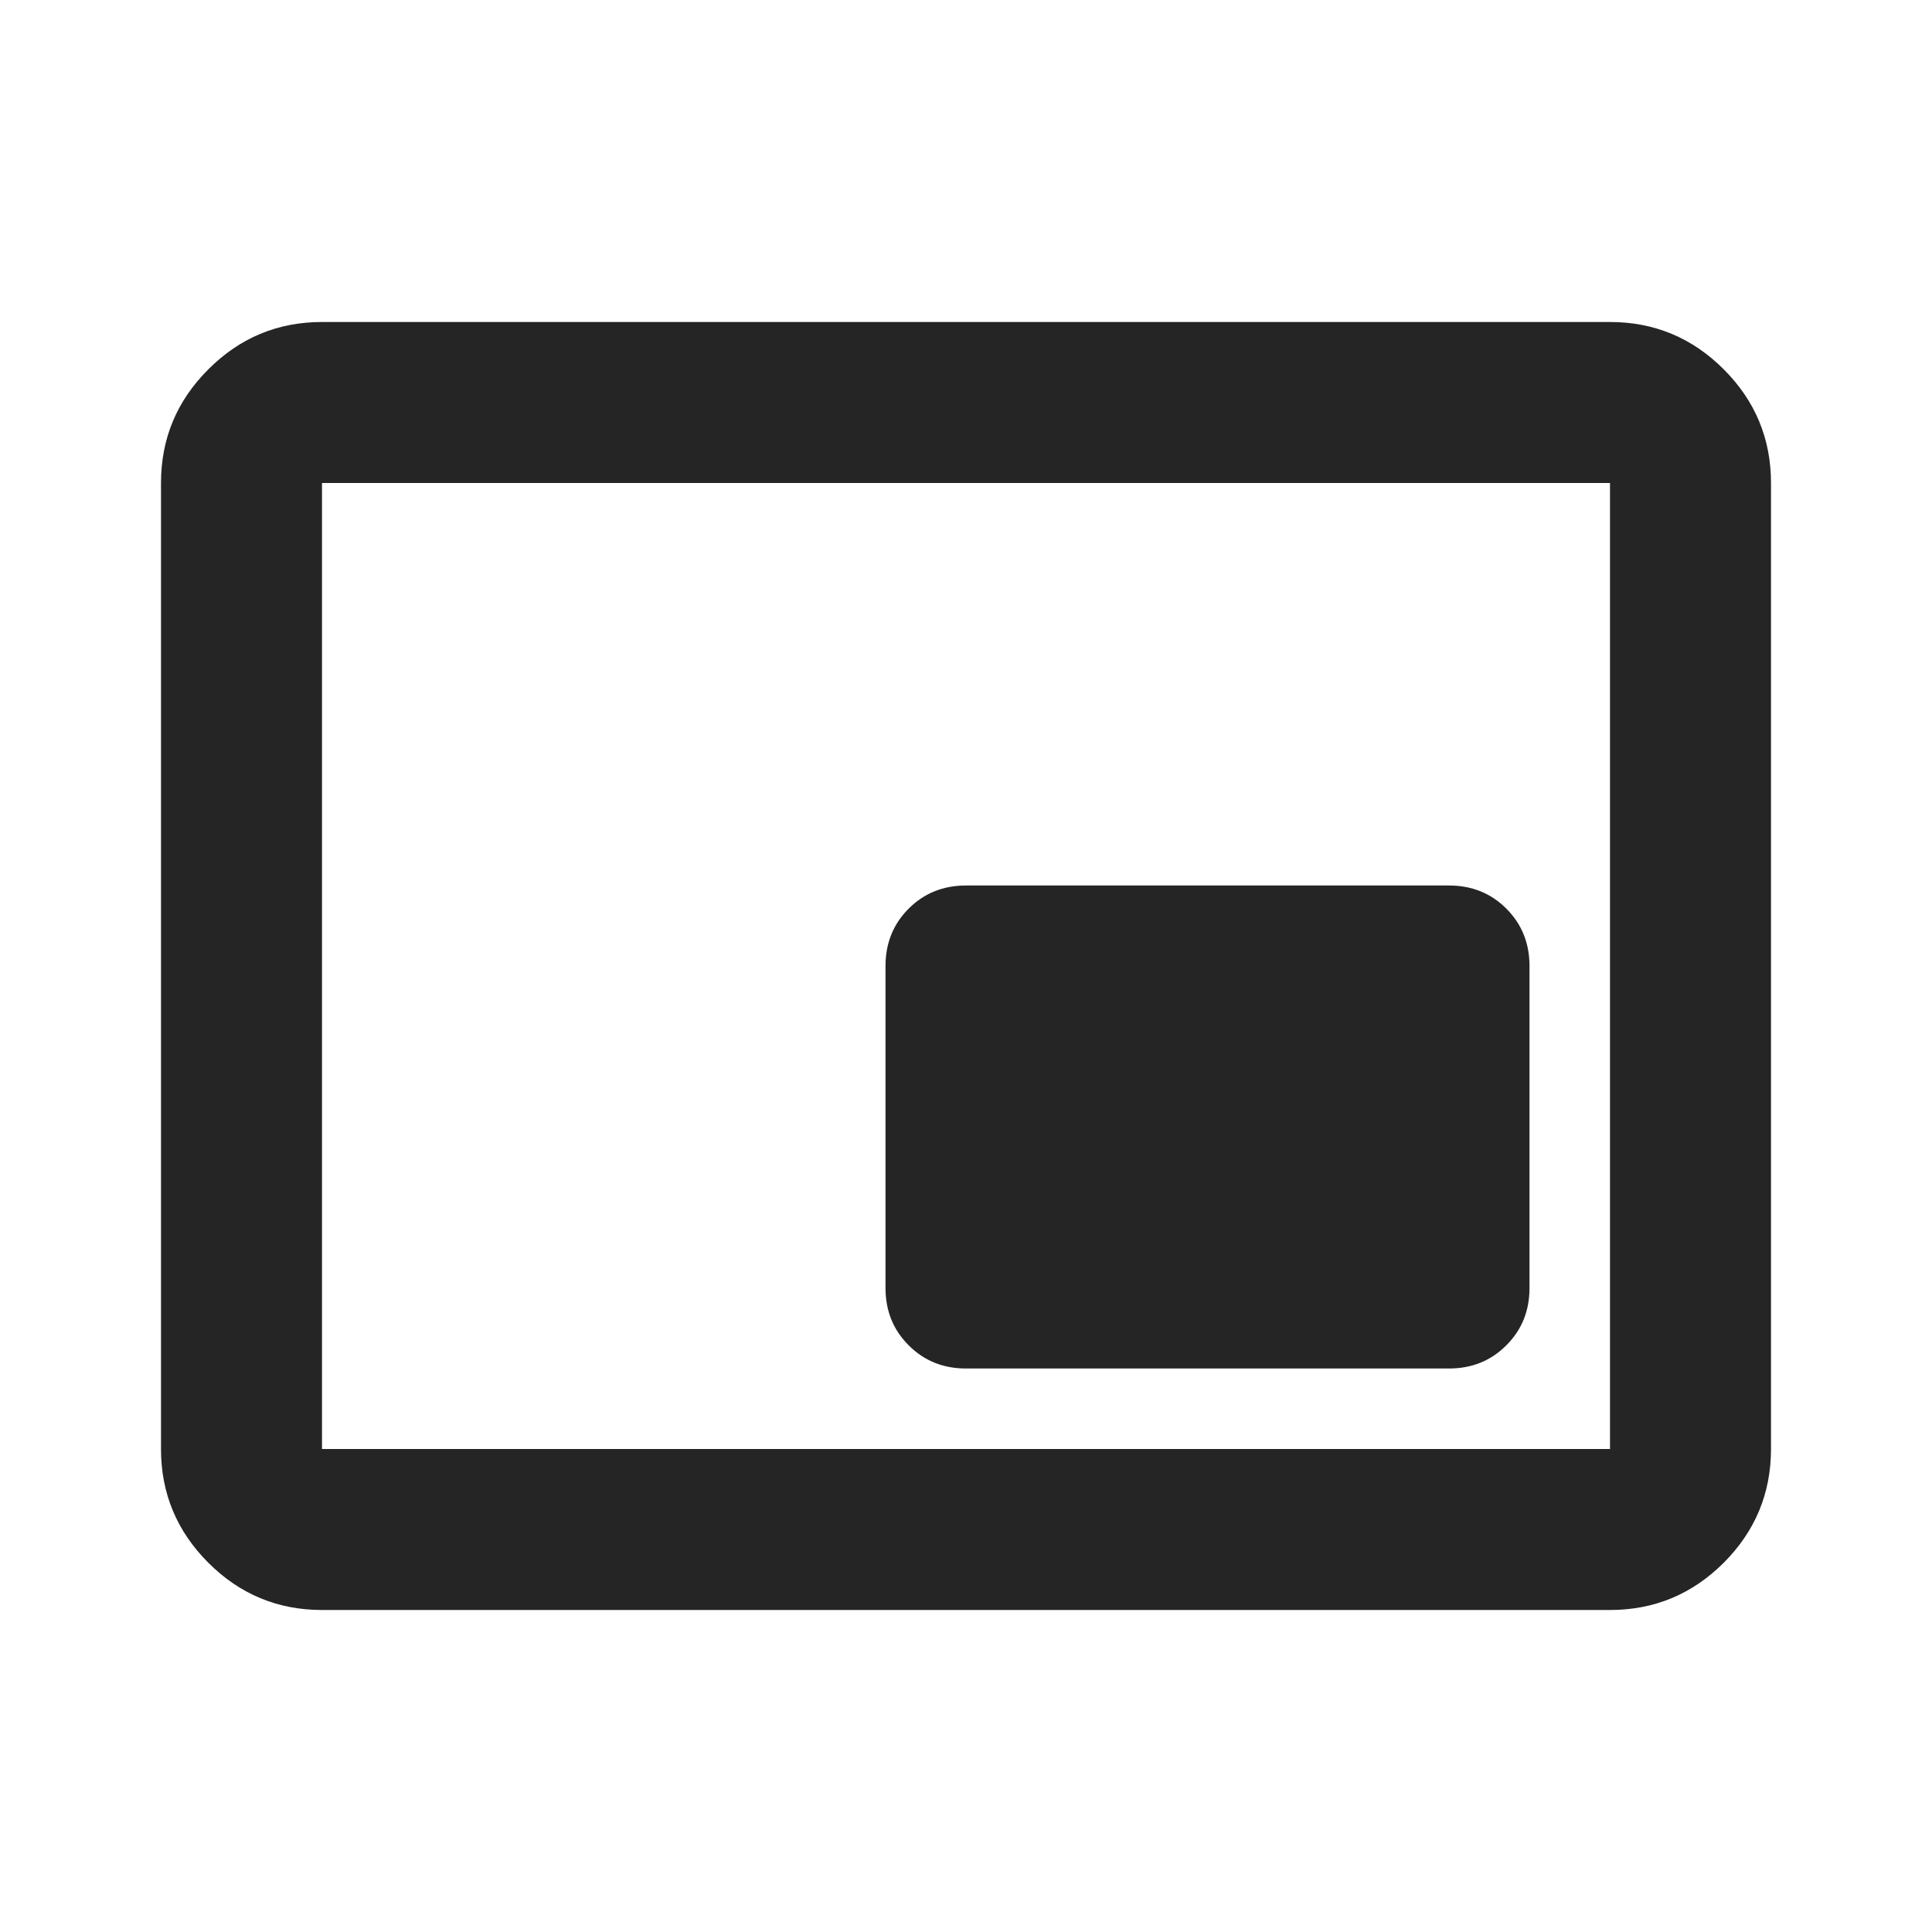 <svg width="24" height="24" viewBox="0 0 24 24" fill="none" xmlns="http://www.w3.org/2000/svg">
<path d="M12 17H18C18.283 17 18.521 16.904 18.712 16.712C18.904 16.521 19 16.283 19 16V12C19 11.717 18.904 11.479 18.712 11.287C18.521 11.096 18.283 11 18 11H12C11.717 11 11.479 11.096 11.288 11.287C11.096 11.479 11 11.717 11 12V16C11 16.283 11.096 16.521 11.288 16.712C11.479 16.904 11.717 17 12 17ZM4 20C3.45 20 2.979 19.804 2.588 19.413C2.196 19.021 2 18.55 2 18V6C2 5.45 2.196 4.979 2.588 4.588C2.979 4.196 3.45 4 4 4H20C20.55 4 21.021 4.196 21.413 4.588C21.804 4.979 22 5.45 22 6V18C22 18.55 21.804 19.021 21.413 19.413C21.021 19.804 20.55 20 20 20H4ZM4 18H20V6H4V18Z" fill="#252526"/>
</svg>
